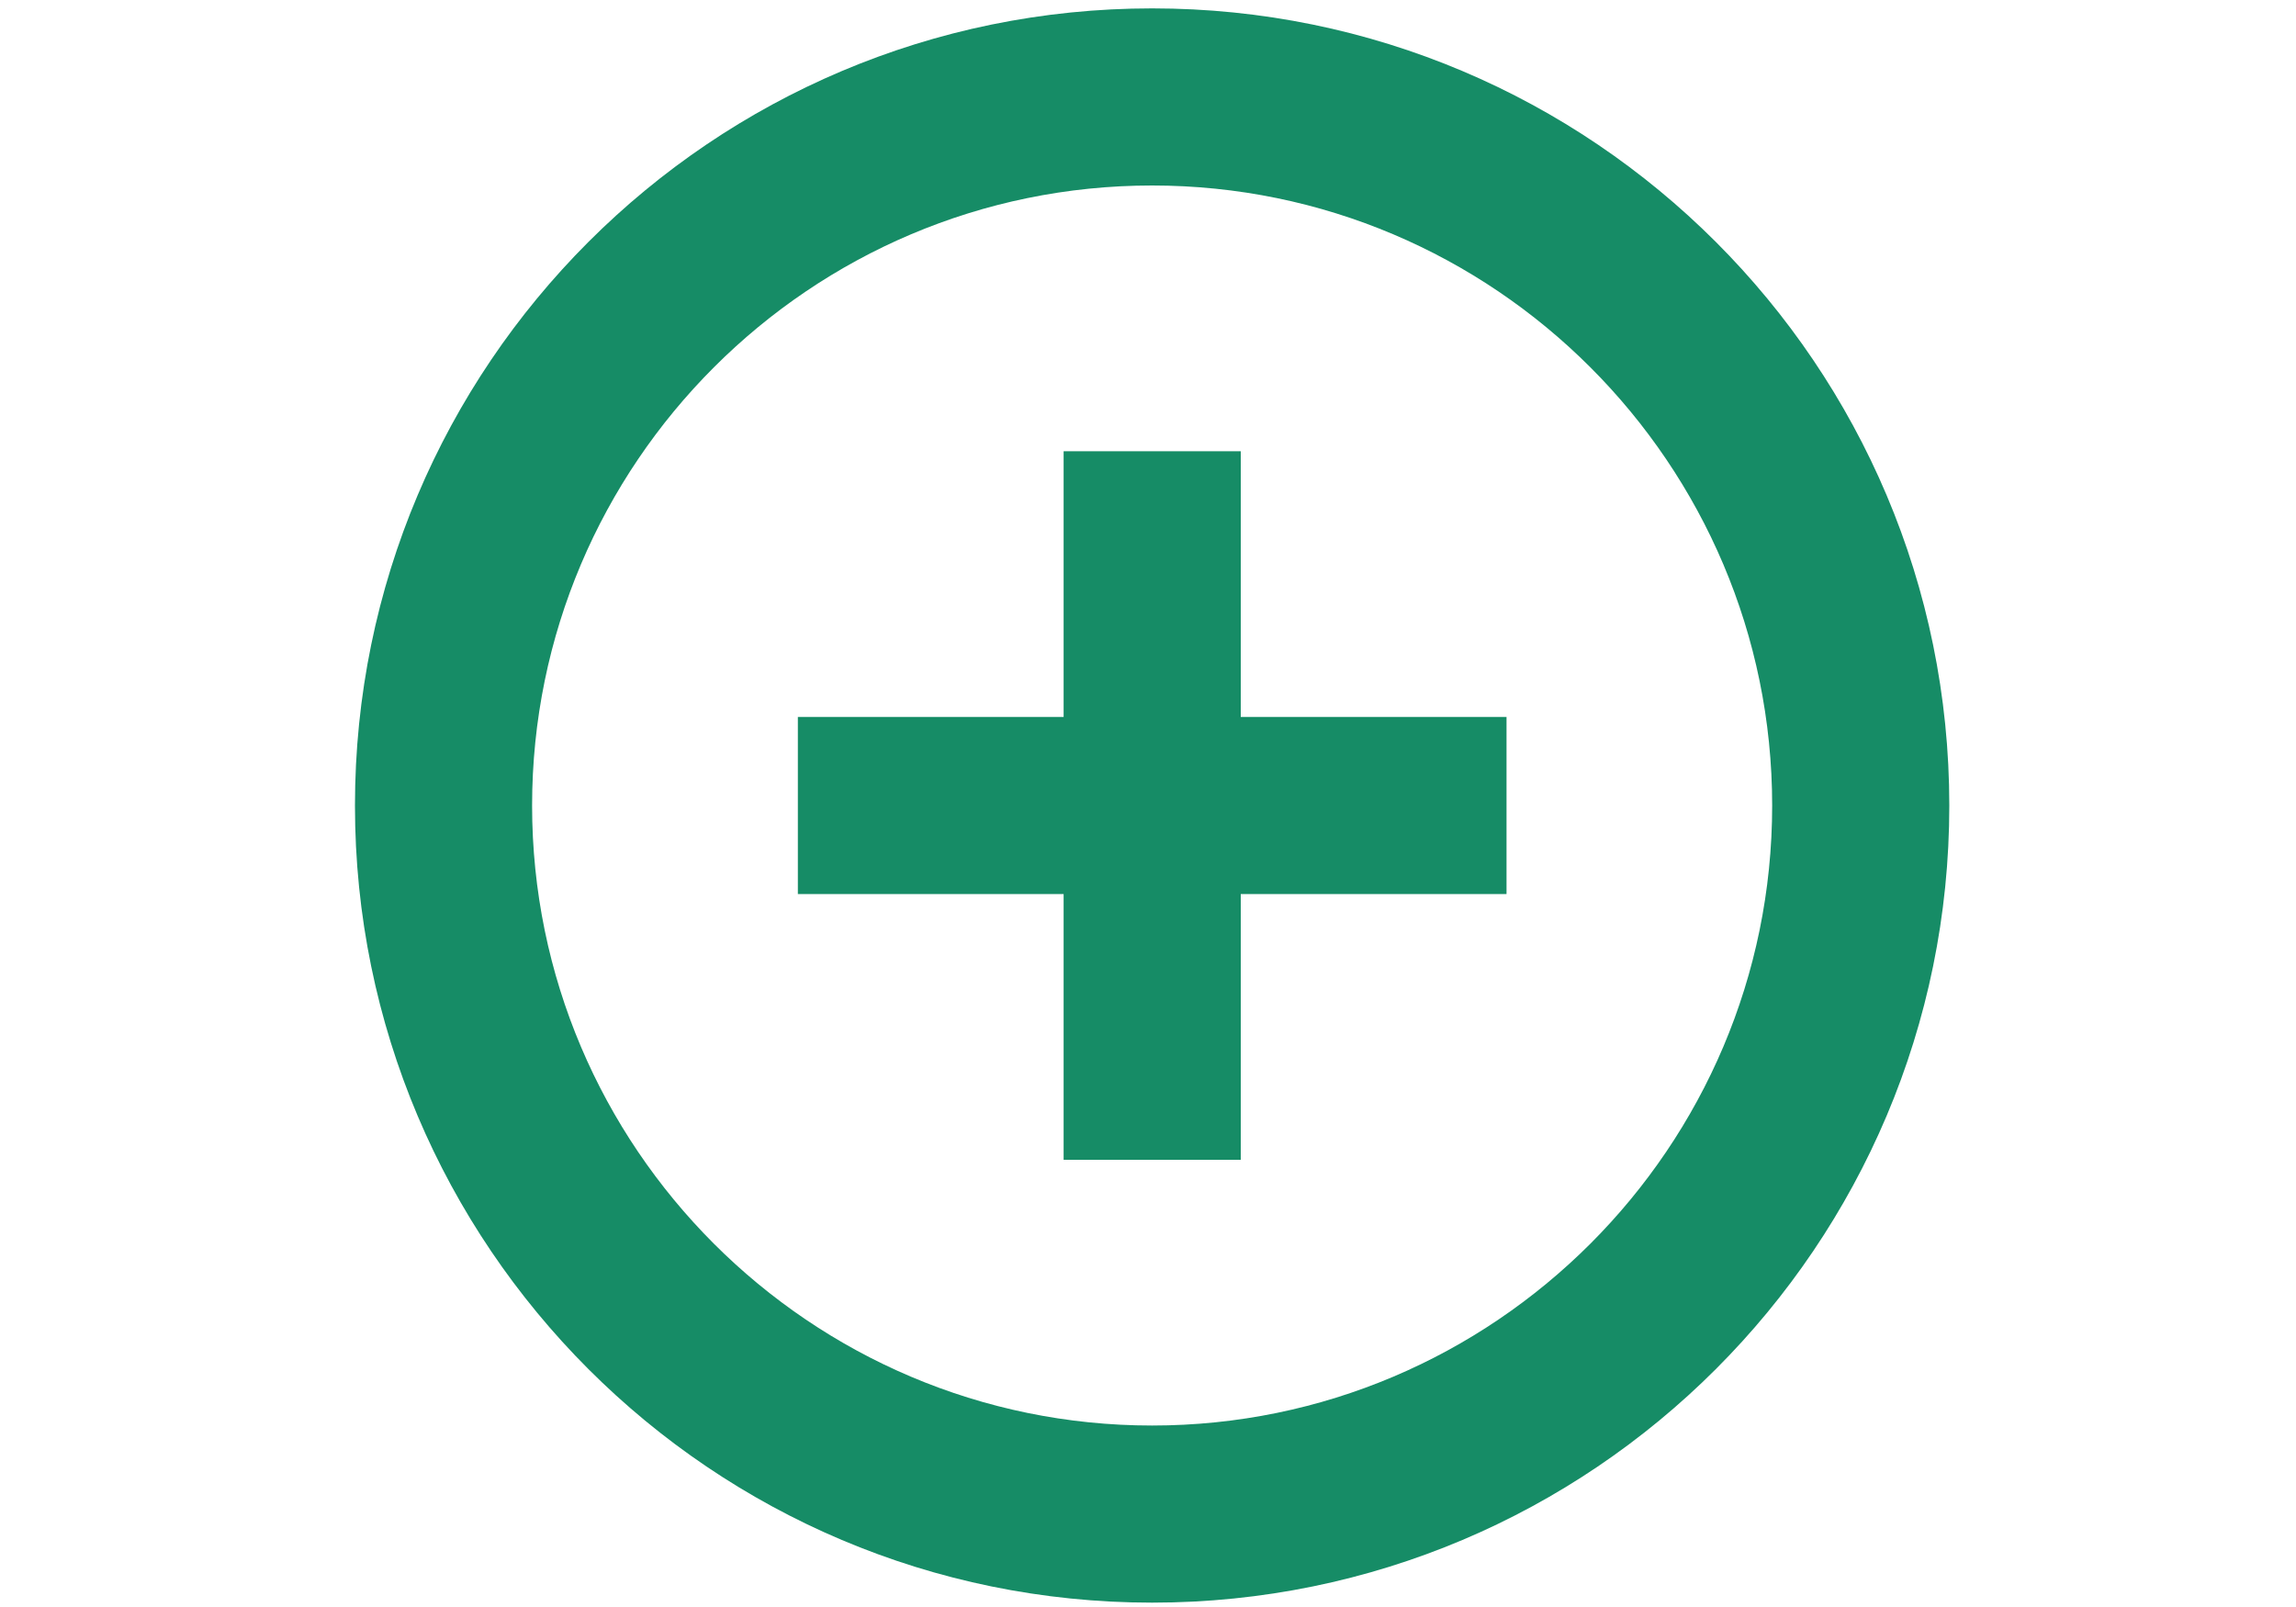 <svg width="20" height="14" viewBox="0 0 20 14" fill="none" xmlns="http://www.w3.org/2000/svg">
<path fill-rule="evenodd" clip-rule="evenodd" d="M10.036 0.073C6.201 0.073 3.092 3.183 3.092 7.018C3.092 10.852 6.201 13.962 10.036 13.962C13.871 13.962 16.98 10.852 16.98 7.018C16.98 3.183 13.871 0.073 10.036 0.073ZM10.036 12.419C7.058 12.419 4.635 9.996 4.635 7.018C4.635 4.039 7.058 1.616 10.036 1.616C13.014 1.616 15.437 4.039 15.437 7.018C15.437 9.996 13.014 12.419 10.036 12.419ZM9.265 3.931H10.808V6.246H13.123V7.789H10.808V10.104H9.265V7.789H6.95V6.246H9.265V3.931Z" fill="#168C66"/>
</svg>
